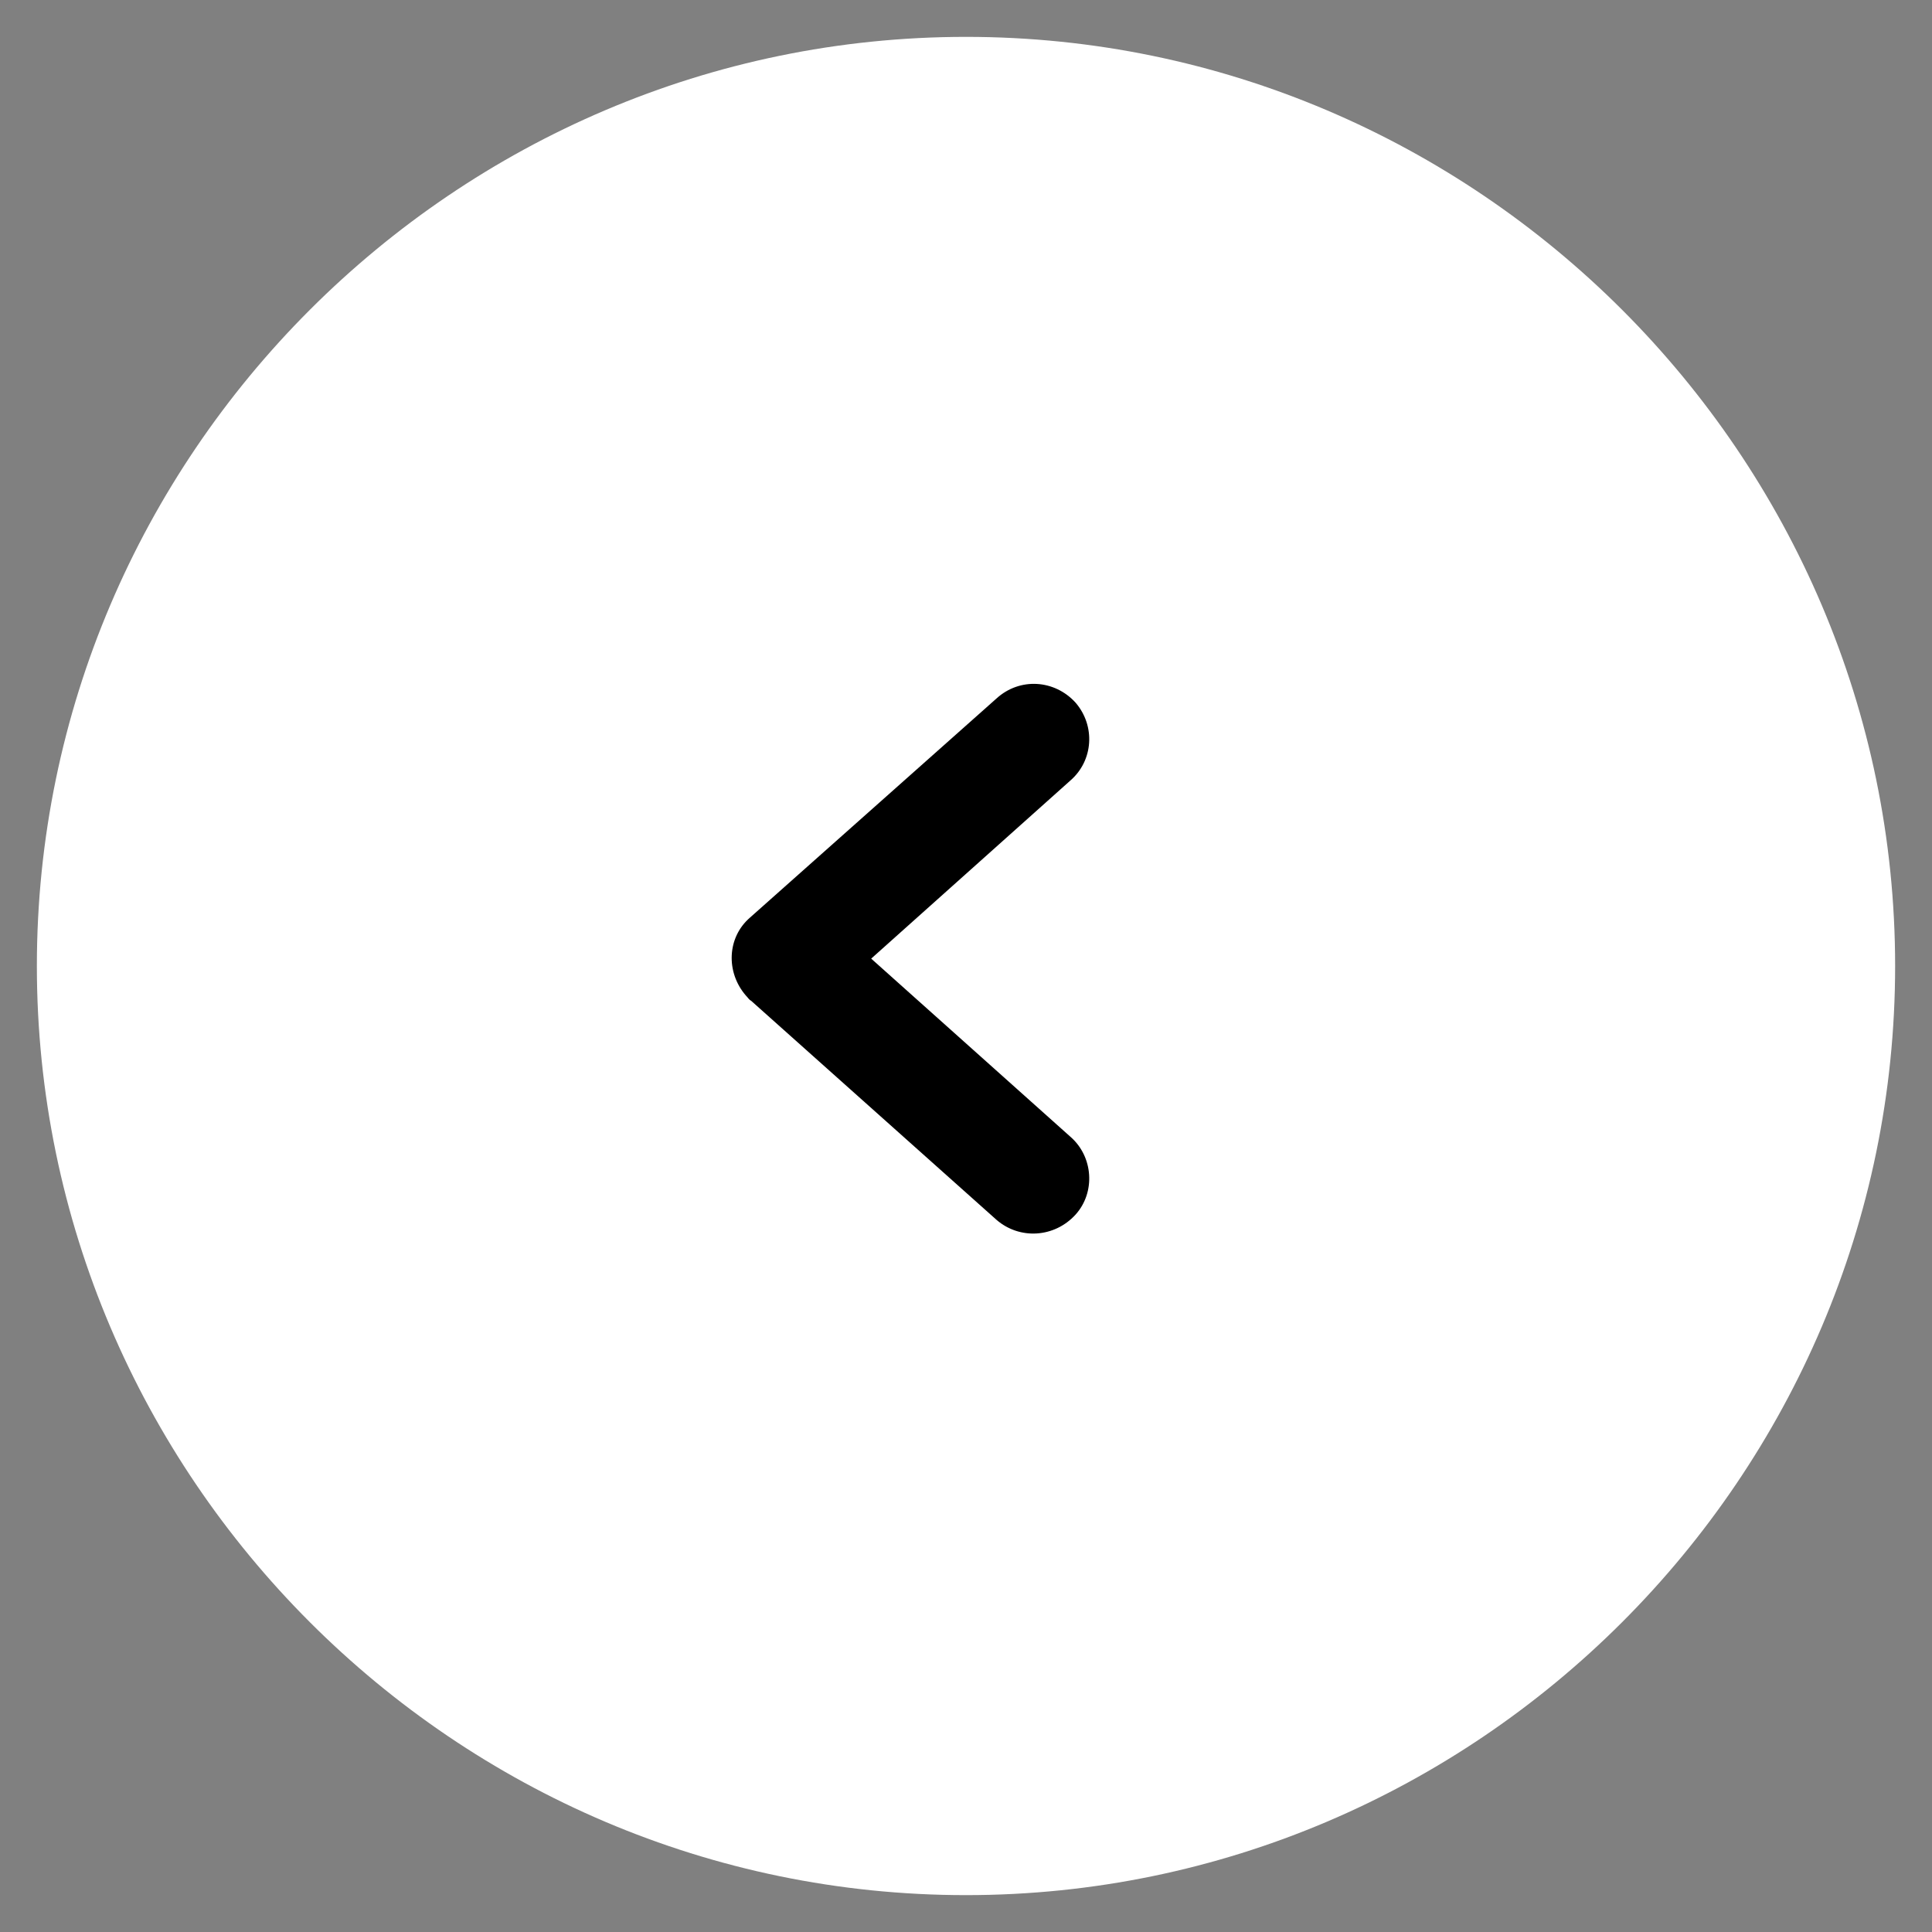 <?xml version="1.0" encoding="UTF-8"?>
<!DOCTYPE svg PUBLIC "-//W3C//DTD SVG 1.1//EN" "http://www.w3.org/Graphics/SVG/1.1/DTD/svg11.dtd">
<!-- Creator: CorelDRAW X8 -->
<svg xmlns="http://www.w3.org/2000/svg" xml:space="preserve" width="18.344mm" height="18.344mm" version="1.1" style="shape-rendering:geometricPrecision; text-rendering:geometricPrecision; image-rendering:optimizeQuality; fill-rule:evenodd; clip-rule:evenodd"
viewBox="0 0 1834 1834"
 xmlns:xlink="http://www.w3.org/1999/xlink">
 <rect x="0" y="0" width="1834" height="1834" fill="#808080" stroke="none"/>
 <defs>
  <style type="text/css">
   <![CDATA[
    .fil0 {fill:white}
    .fil1 {fill:black;fill-rule:nonzero}
   ]]>
  </style>
 </defs>
 <g id="Слой_x0020_1">
  <path class="fil0" d="M917 35l0 0c485,0 882,397 882,882l0 0c0,485 -397,882 -882,882l0 0c-485,0 -882,-397 -882,-882l0 0c0,-485 397,-882 882,-882z"/>
  <path class="fil1" d="M946 663c22,-20 55,-18 75,4 19,22 17,55 -5,74l-189 169 189 169c22,19 24,53 5,74 -20,22 -53,24 -75,5l-233 -208c-2,-1 -3,-3 -5,-5 -19,-22 -18,-55 4,-74l234 -208z"/>
 </g>
</svg>
